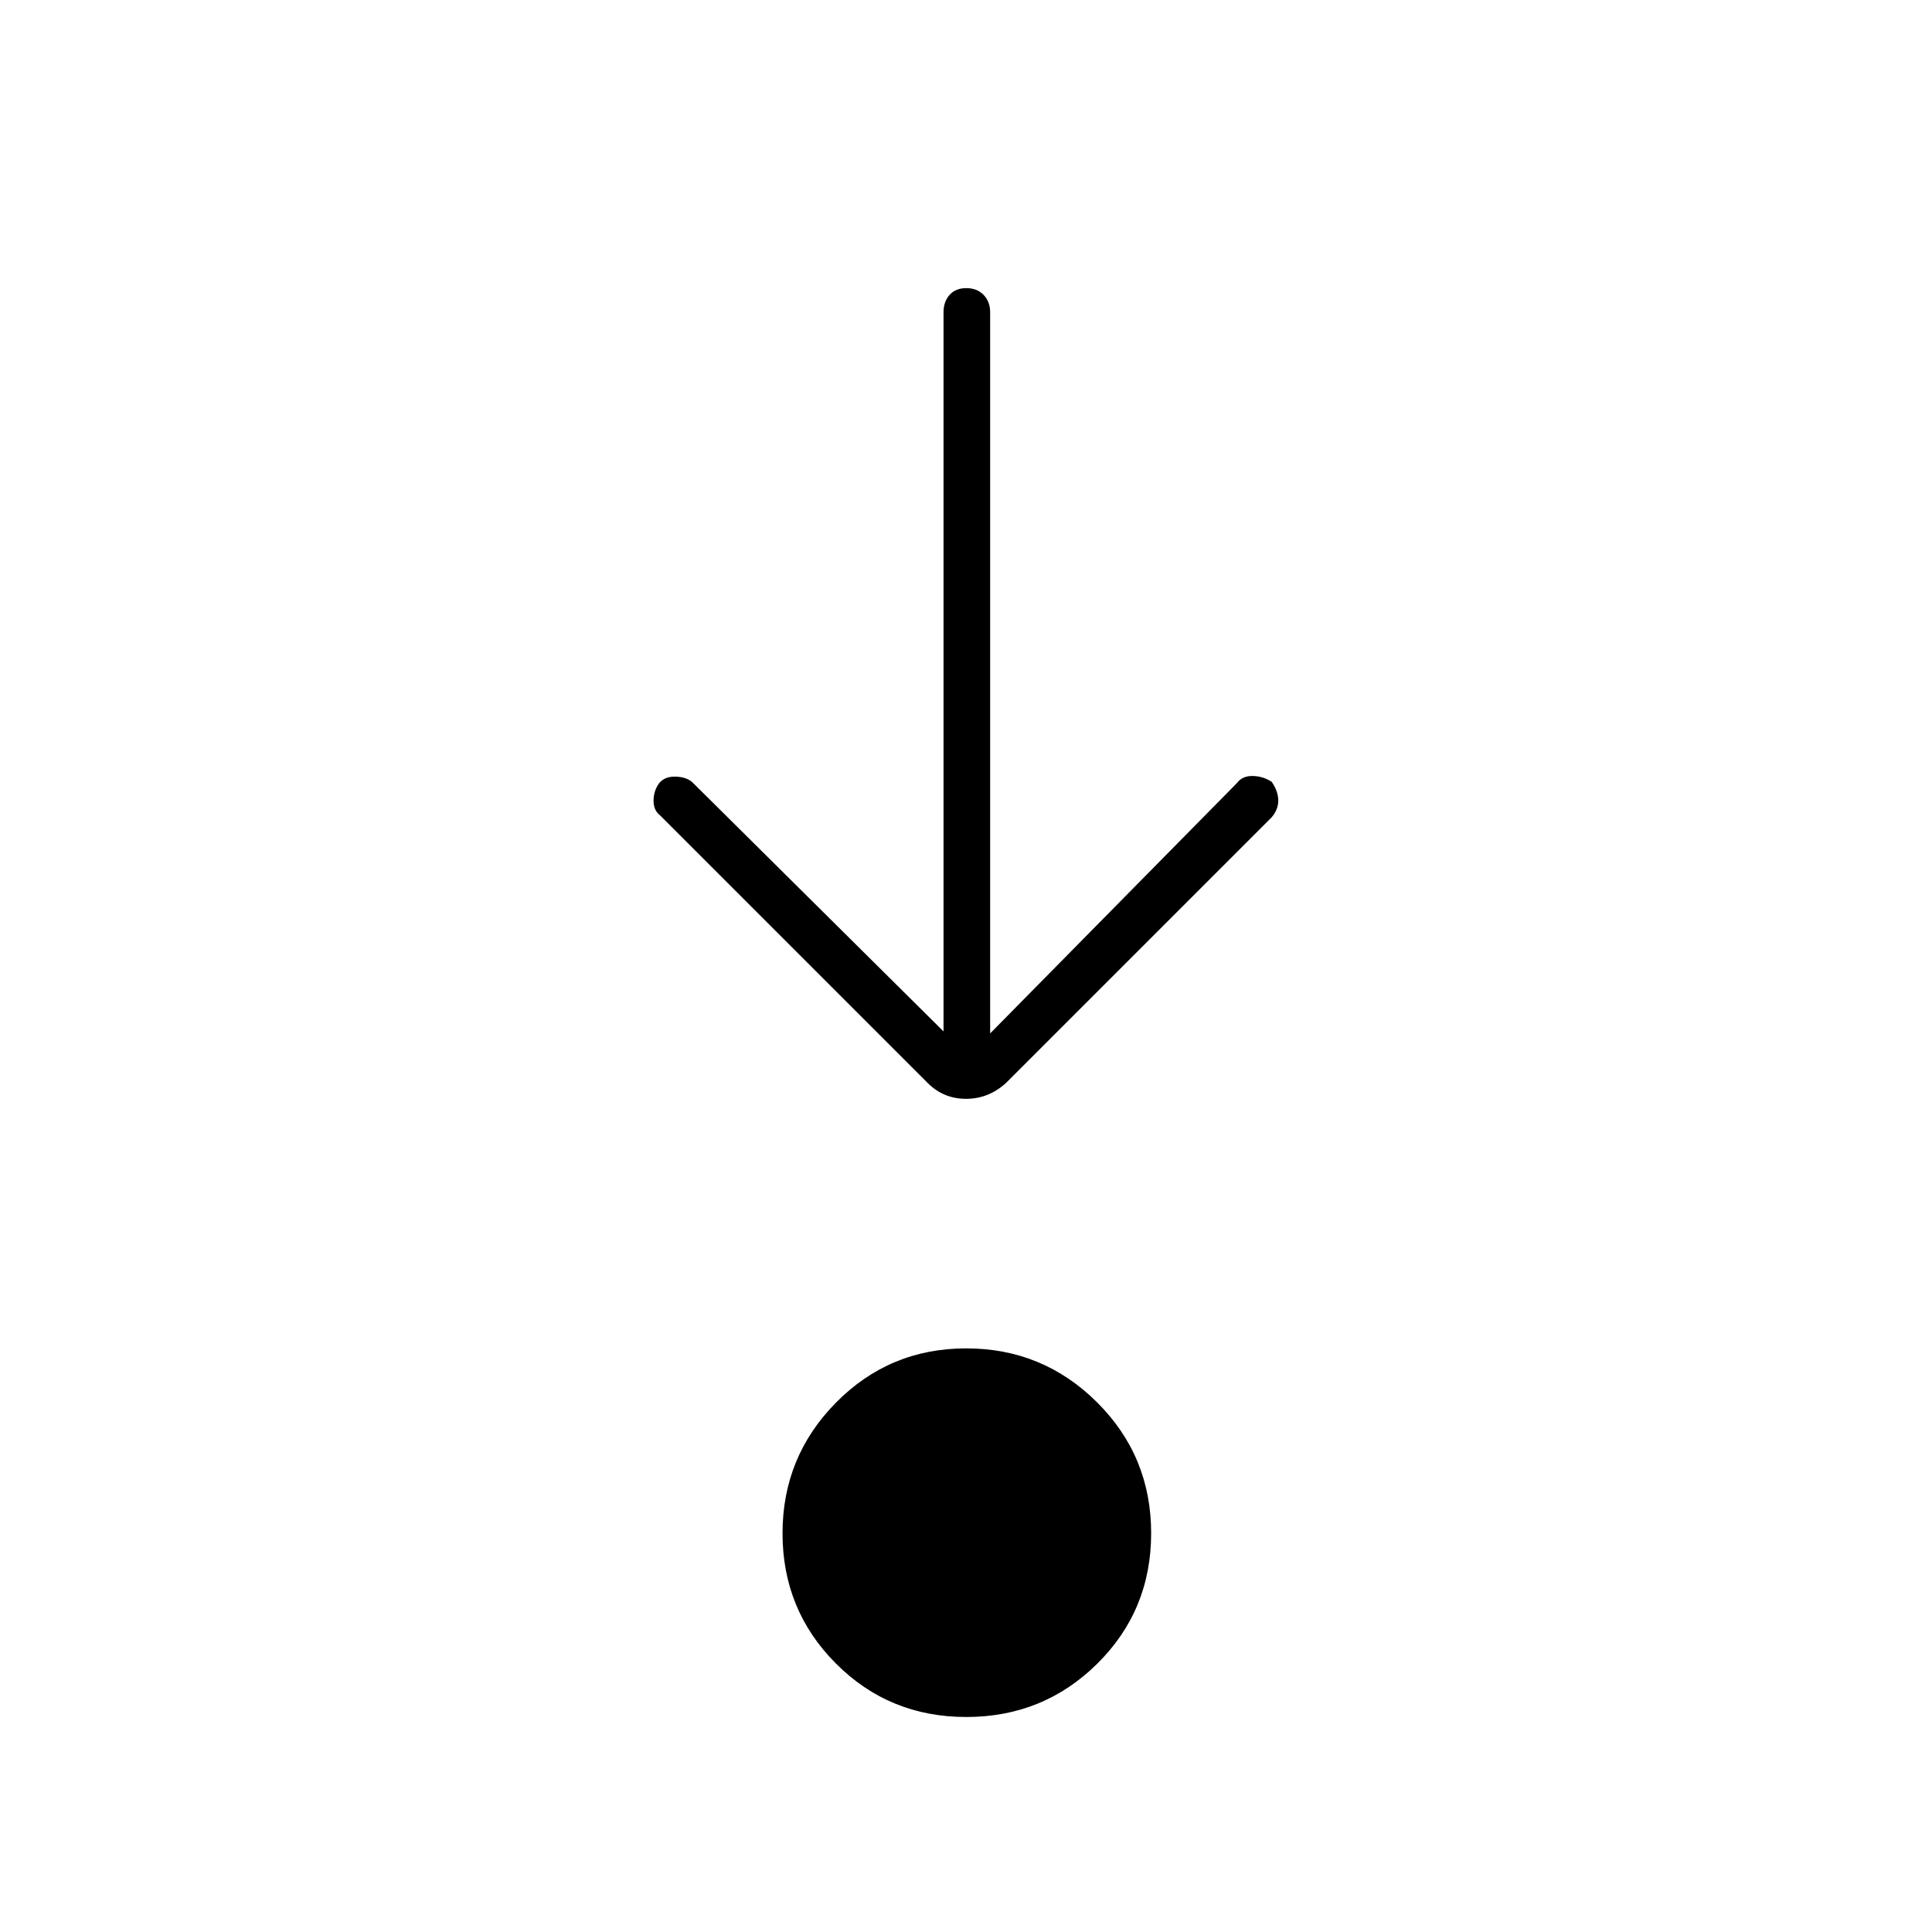 <svg xmlns="http://www.w3.org/2000/svg" height="40" viewBox="0 96 960 960" width="40"><path d="M480.147 949.167q-38.314 0-64.814-26.598-26.5-26.598-26.5-64.667t26.598-64.985Q442.029 766 480.098 766t64.985 26.77Q572 819.539 572 857.853t-26.77 64.814q-26.769 26.5-65.083 26.5ZM468.833 608.5V251.167q0-5.267 2.997-8.634 2.997-3.366 8.334-3.366 5.336 0 8.586 3.366 3.25 3.367 3.25 8.634V609.5l122.55-124.32q2.7-3.68 7.88-3.597 5.18.084 9.509 2.939 3.228 4.756 3.228 9.261 0 4.506-3.334 8.384l-132 132Q491.197 642 480.015 642q-11.182 0-19.015-7.833l-133-133q-3.333-2.584-3.25-7.514.083-4.931 2.917-8.653 2.833-3.333 8.333-3.083t8.333 3.083l124.5 123.5Z"/></svg>